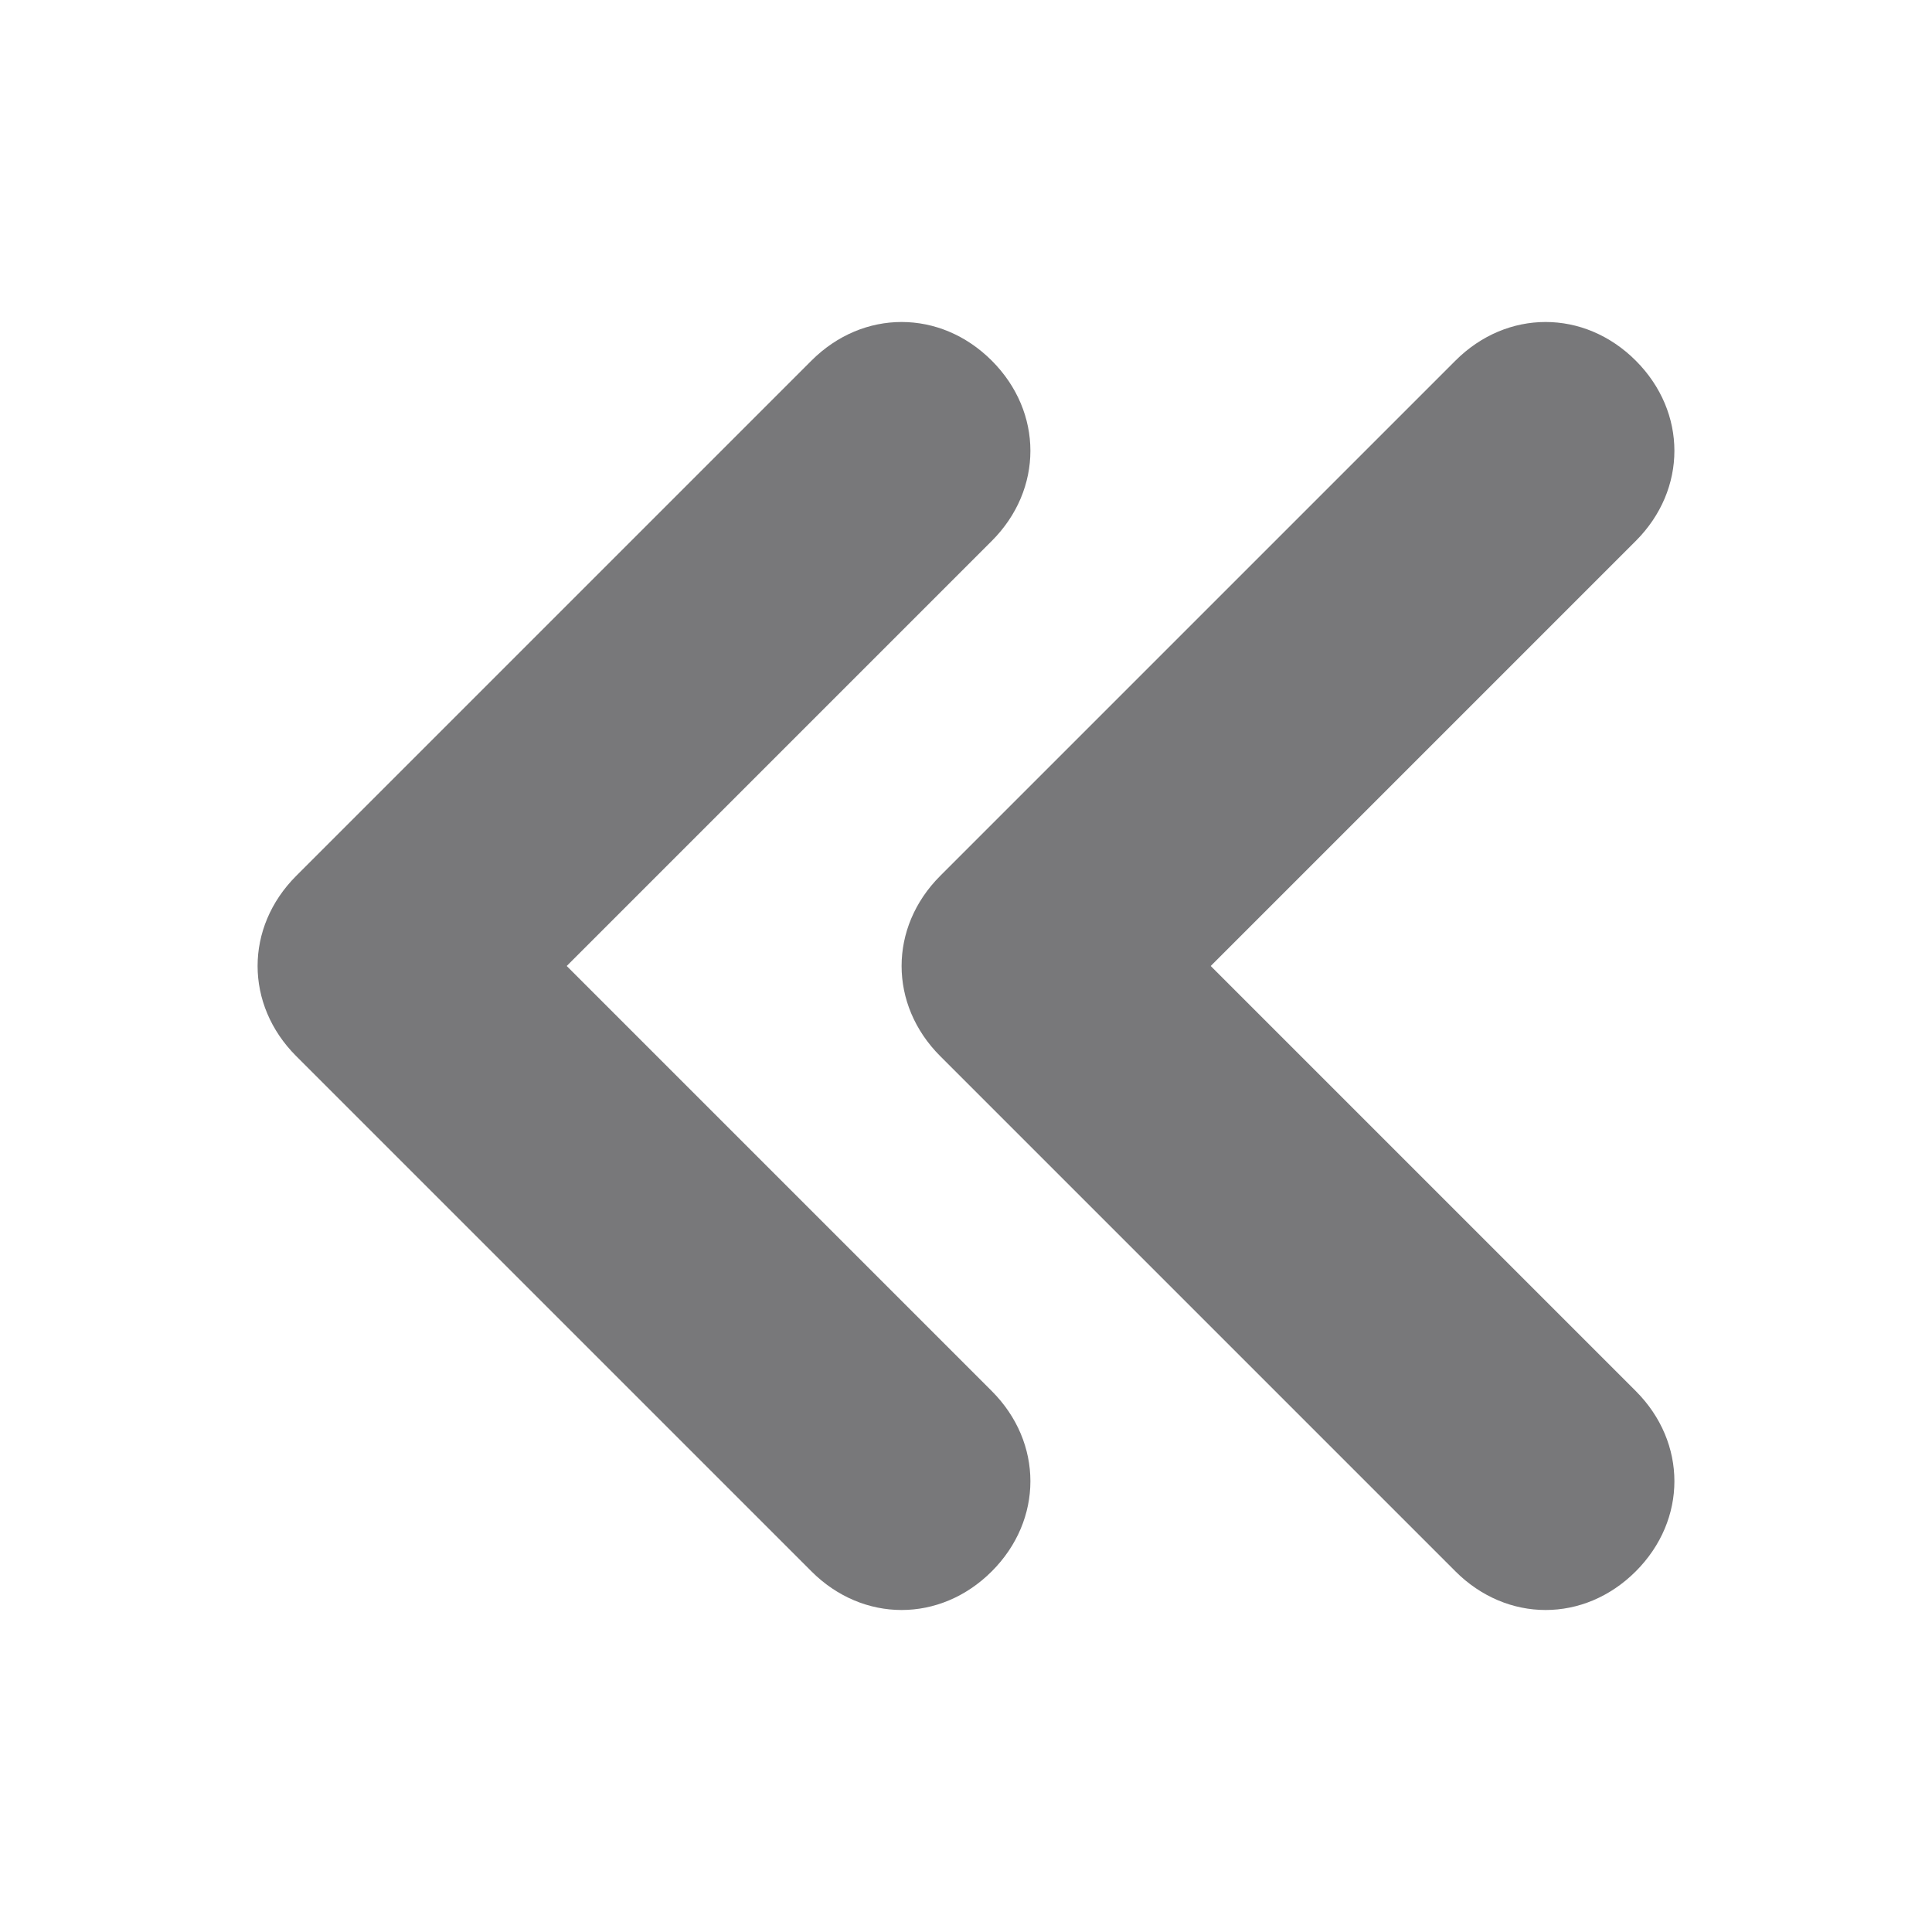<?xml version="1.0" encoding="utf-8"?>
<!-- Generator: Adobe Illustrator 24.1.3, SVG Export Plug-In . SVG Version: 6.00 Build 0)  -->
<svg version="1.1" id="레이어_1" xmlns="http://www.w3.org/2000/svg" xmlns:xlink="http://www.w3.org/1999/xlink" x="0px"
	 y="0px" viewBox="0 0 30 30" style="enable-background:new 0 0 30 30;" xml:space="preserve">
<style type="text/css">
	.st0{fill:none;}
	.st1{fill:#78787A;}
</style>
<rect class="st0" width="30" height="30"/>
<path class="st1" d="M15.4,21.6c0.8,0.8,0.8,2,0,2.8C15,24.8,14.5,25,14,25s-1-0.2-1.4-0.6l-8-8c-0.8-0.8-0.8-2,0-2.8l8-8
	c0.8-0.8,2-0.8,2.8,0s0.8,2,0,2.8L8.8,15L15.4,21.6z"/>
<path class="st1" d="M25.4,21.6c0.8,0.8,0.8,2,0,2.8C25,24.8,24.5,25,24,25s-1-0.2-1.4-0.6l-8-8c-0.8-0.8-0.8-2,0-2.8l8-8
	c0.8-0.8,2-0.8,2.8,0c0.8,0.8,0.8,2,0,2.8L18.8,15L25.4,21.6z"/>
</svg>
